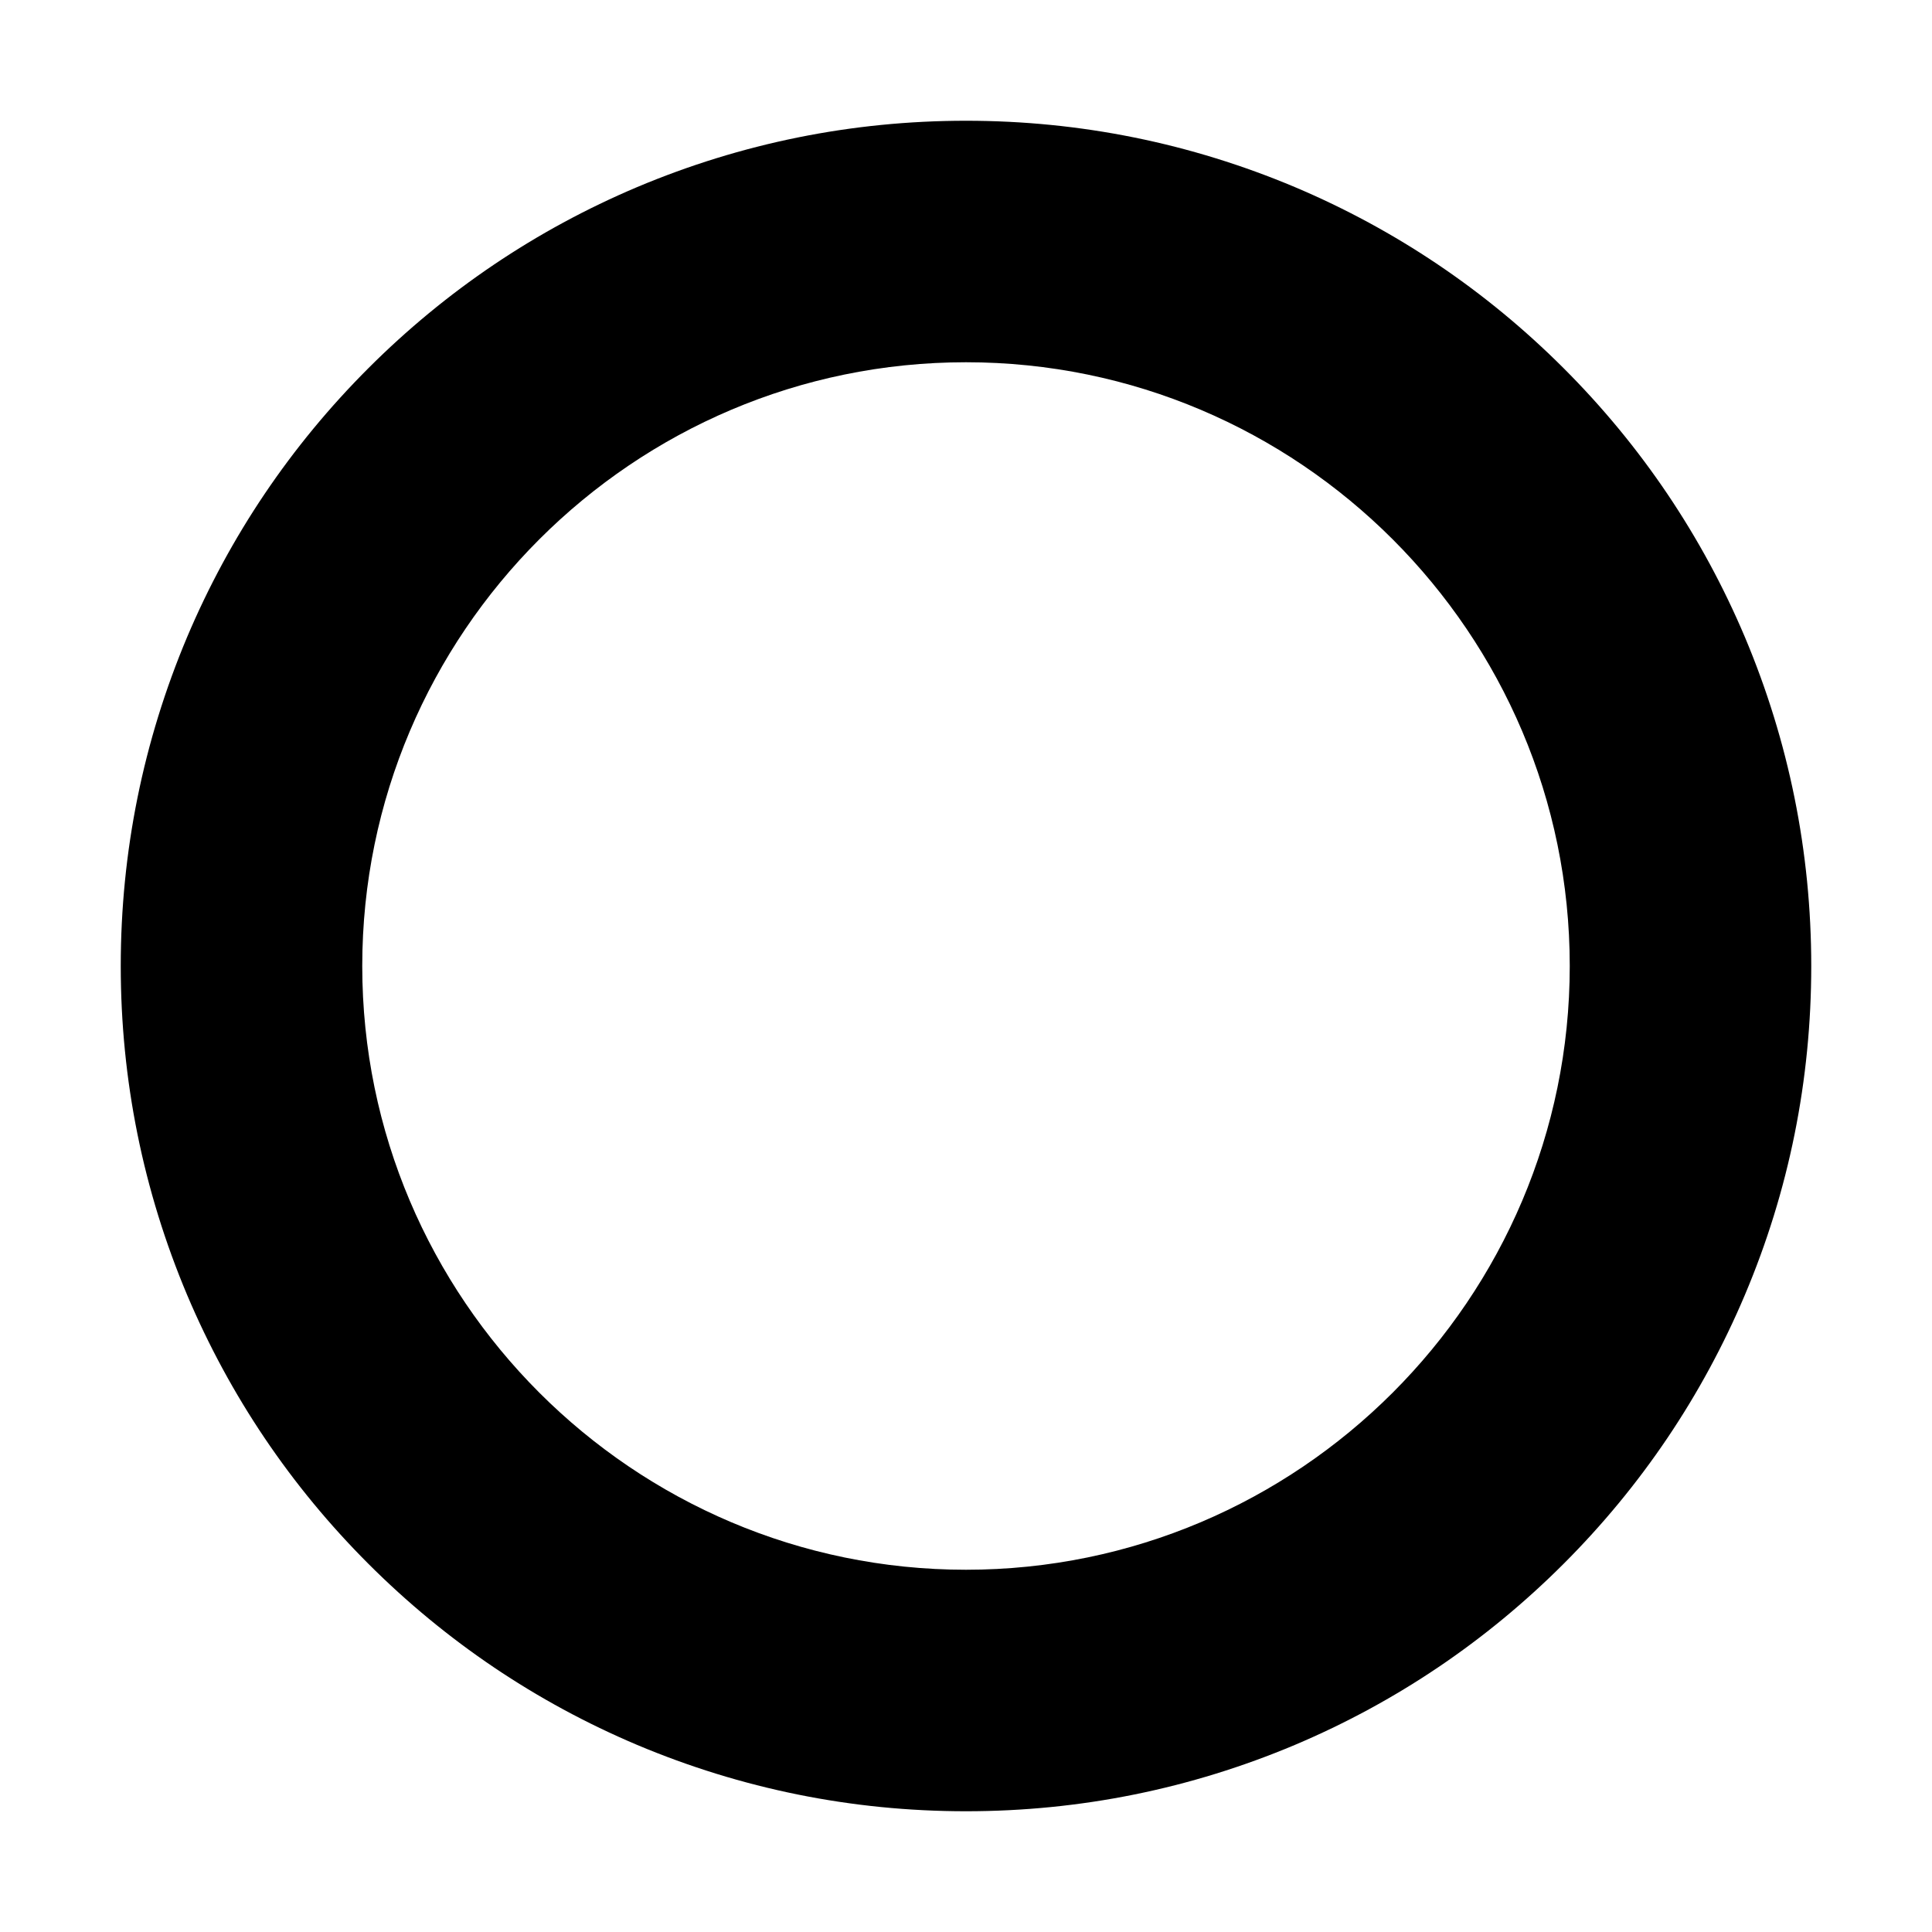 <!-- Generated by IcoMoon.io -->
<svg version="1.1" xmlns="http://www.w3.org/2000/svg" width="128" height="128" viewBox="0 0 128 128">
<title>o</title>
<path d="M115.6 42.2c-2.825-6.675-6.862-12.663-12-17.8s-11.125-9.175-17.8-12c-6.912-2.912-14.237-4.4-21.8-4.4s-14.888 1.488-21.8 4.4c-6.675 2.825-12.663 6.863-17.8 12s-9.175 11.125-12 17.8c-2.912 6.913-4.4 14.237-4.4 21.8s1.488 14.888 4.4 21.8c2.825 6.675 6.863 12.662 12 17.8s11.125 9.175 17.8 12c6.913 2.912 14.237 4.4 21.8 4.4s14.888-1.487 21.8-4.4c6.675-2.825 12.662-6.862 17.8-12s9.175-11.125 12-17.8c2.925-6.912 4.4-14.25 4.4-21.8 0-7.563-1.487-14.888-4.4-21.8zM64 104c-22.050 0-40-17.95-40-40s17.95-40 40-40c22.050 0 40 17.95 40 40s-17.95 40-40 40z"></path>
</svg>
